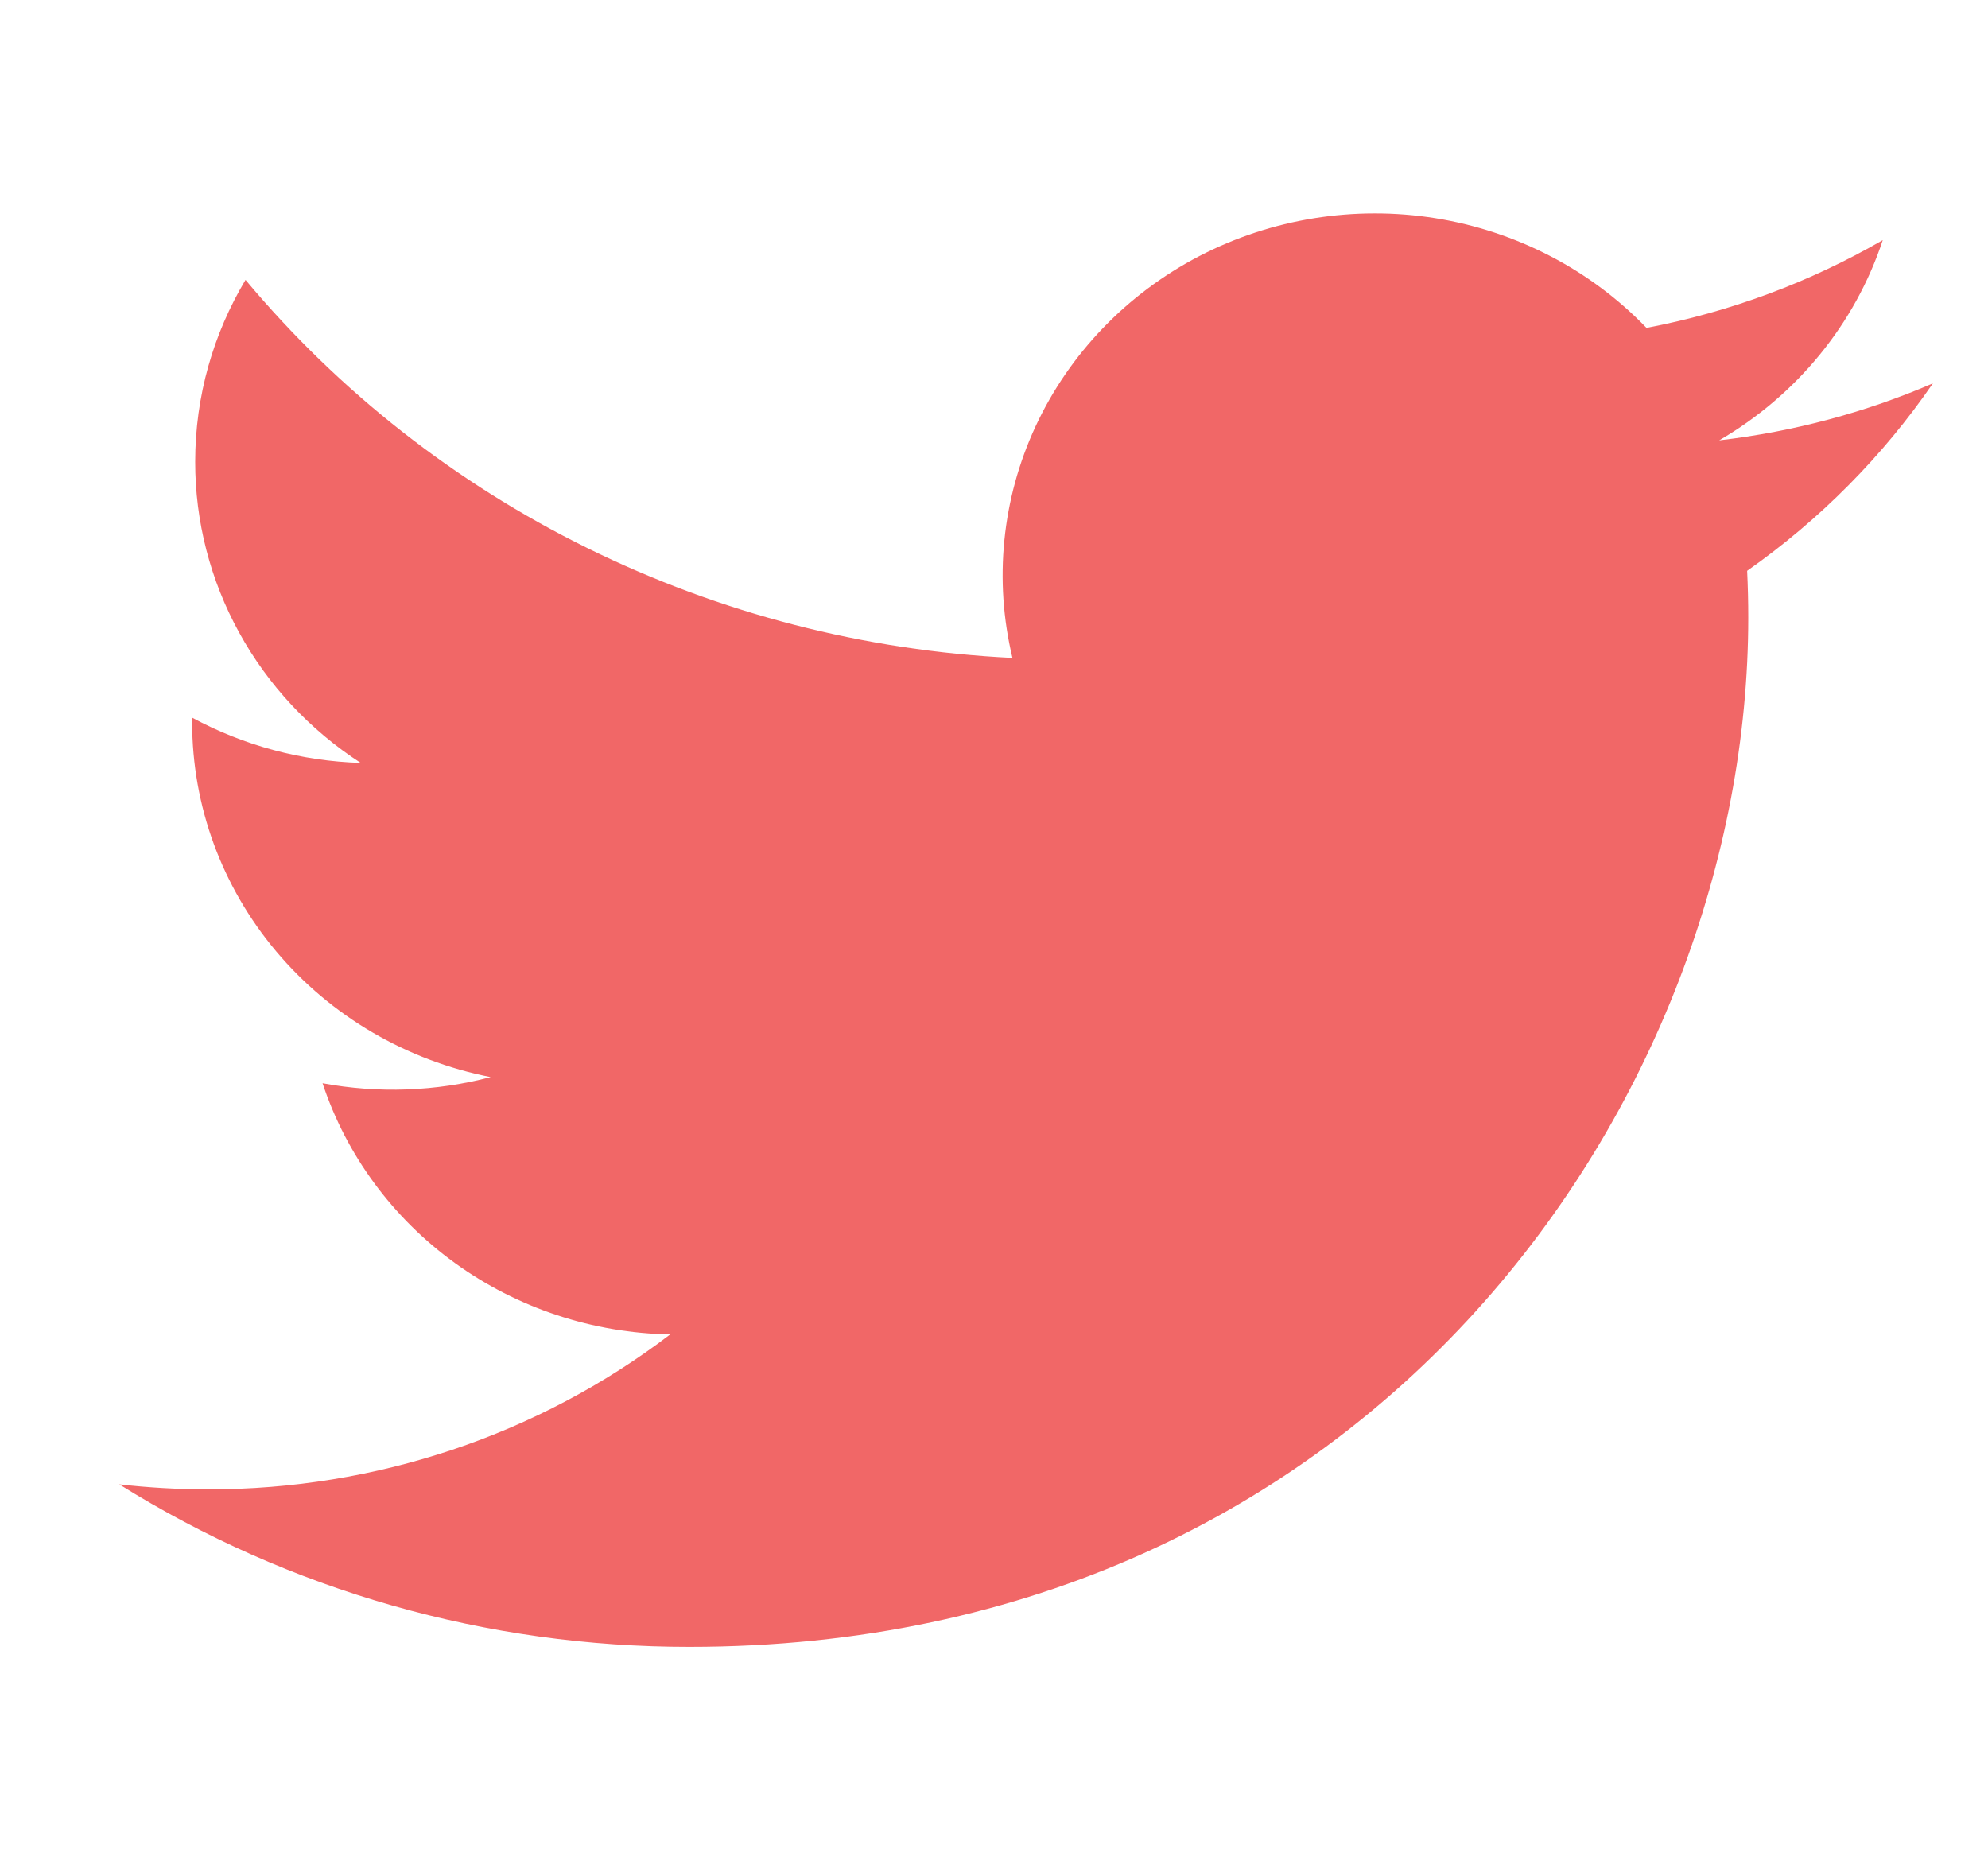 <svg width="32" height="30" viewBox="0 0 32 30" fill="none" xmlns="http://www.w3.org/2000/svg">
<g clip-path="url(#clip0_40_2597)">
<path d="M31.112 6.171C30.039 6.634 28.886 6.946 27.673 7.088C28.924 6.36 29.86 5.215 30.306 3.865C29.131 4.544 27.845 5.022 26.503 5.278C25.601 4.341 24.406 3.721 23.104 3.512C21.802 3.304 20.465 3.519 19.302 4.124C18.139 4.73 17.213 5.692 16.67 6.861C16.127 8.03 15.996 9.341 16.297 10.59C13.915 10.474 11.586 9.872 9.459 8.824C7.332 7.776 5.456 6.304 3.952 4.505C3.437 5.368 3.142 6.368 3.142 7.433C3.141 8.391 3.384 9.336 3.849 10.181C4.313 11.027 4.986 11.748 5.806 12.28C4.855 12.251 3.925 12.001 3.093 11.552V11.627C3.093 12.971 3.571 14.274 4.447 15.315C5.323 16.356 6.542 17.07 7.898 17.337C7.015 17.569 6.09 17.603 5.192 17.436C5.575 18.593 6.32 19.605 7.323 20.33C8.327 21.055 9.538 21.457 10.788 21.479C8.666 23.098 6.046 23.977 3.349 23.973C2.871 23.973 2.393 23.946 1.919 23.892C4.657 25.603 7.844 26.511 11.099 26.508C22.117 26.508 28.141 17.635 28.141 9.94C28.141 9.69 28.135 9.438 28.123 9.188C29.295 8.364 30.306 7.344 31.11 6.175L31.112 6.171Z" fill="#F16767"/>
</g>
<defs>
<clipPath id="clip0_40_2597">
<rect width="30.857" height="30" fill="white" transform="translate(0.714)"/>
</clipPath>
</defs>
</svg>
